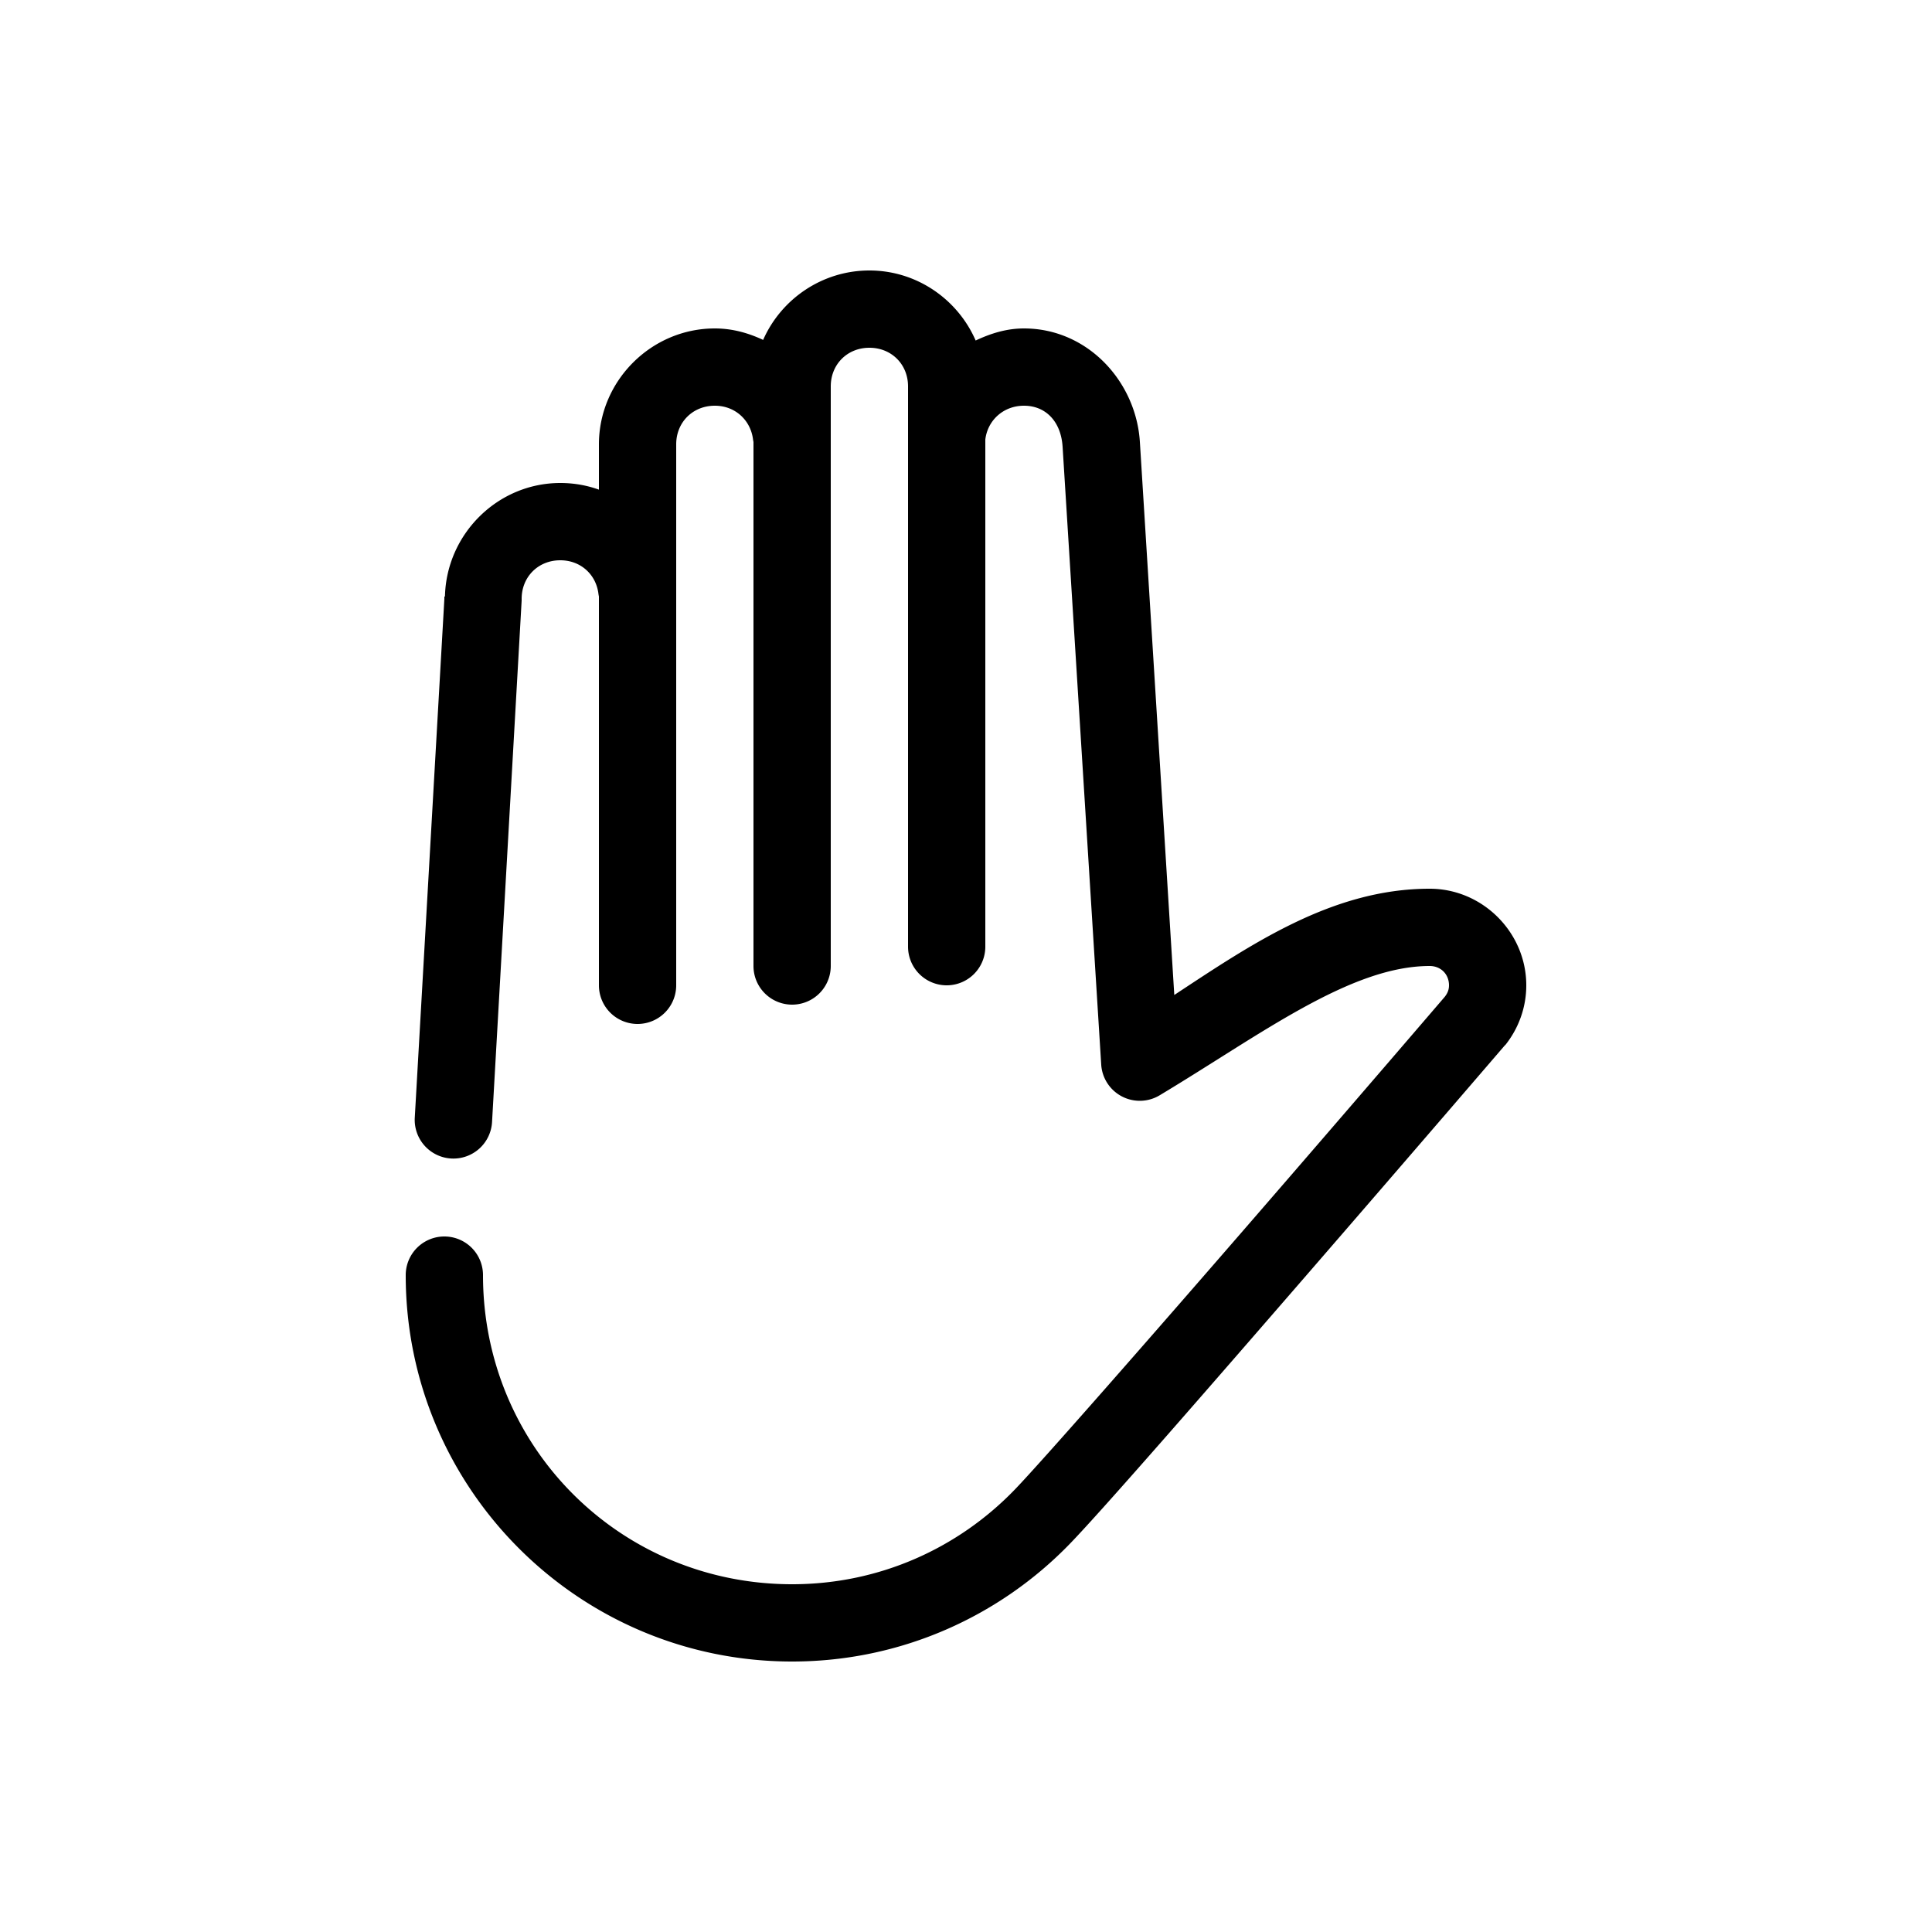 <svg xmlns:dc="http://purl.org/dc/elements/1.1/" xmlns:cc="http://creativecommons.org/ns#" xmlns:rdf="http://www.w3.org/1999/02/22-rdf-syntax-ns#" xmlns:svg="http://www.w3.org/2000/svg" xmlns="http://www.w3.org/2000/svg" xmlns:sodipodi="http://sodipodi.sourceforge.net/DTD/sodipodi-0.dtd" xmlns:inkscape="http://www.inkscape.org/namespaces/inkscape" version="1.1" x="0px" y="0px" viewBox="0 0 100 100"><g transform="translate(0,-952.362)"><path style="font-size:medium;font-style:normal;font-variant:normal;font-weight:normal;font-stretch:normal;text-indent:0;text-align:start;text-decoration:none;line-height:normal;letter-spacing:normal;word-spacing:normal;text-transform:none;direction:ltr;block-progression:tb;writing-mode:lr-tb;text-anchor:start;baseline-shift:baseline;opacity:1;color:#000000;fill:#000000;fill-opacity:1;stroke:none;stroke-width:4;marker:none;visibility:visible;display:inline;overflow:visible;enable-background:accumulate;font-family:Sans;-inkscape-font-specification:Sans" d="M 45 14 C 42.558 14 40.431 15.478 39.5 17.594 C 38.729 17.233 37.901 17 37 17 C 33.711 17 31 19.711 31 23 L 31 25.344 C 30.369 25.118 29.704 25 29 25 C 25.755 25 23.103 27.646 23.031 30.875 L 23 30.875 L 23 31 L 21.469 57.844 A 2.003 2.003 0 1 0 25.469 58.062 L 27 31.094 A 2 2 0 0 0 27 31 C 27 29.857 27.857 29 29 29 C 30.04 29 30.828 29.714 30.969 30.688 A 2 2 0 0 0 31 30.875 L 31 51 A 2 2 0 1 0 35 51 L 35 23 C 35 21.857 35.857 21 37 21 C 38.035 21 38.822 21.722 38.969 22.688 A 2 2 0 0 0 39 22.875 L 39 50 A 2 2 0 1 0 43 50 L 43 20 C 43 18.857 43.857 18 45 18 C 46.143 18 47 18.857 47 20 L 47 49 A 2 2 0 1 0 51 49 L 51 22.875 L 51 22.75 C 51.12 21.749 51.942 21 53 21 C 54.14 21 54.919 21.833 55 23.125 L 57 55.125 A 2 2 0 0 0 60.031 56.688 C 65.215 53.577 69.88 50 74 50 C 74.576 50 75 50.424 75 51 C 75 51.242 74.915 51.422 74.781 51.594 C 74.726 51.658 69.988 57.184 64.812 63.156 C 59.607 69.163 53.916 75.657 52.531 77.094 C 49.625 80.108 45.555 82 41 82 C 32.101 82 25 74.899 25 66 A 2 2 0 1 0 21 66 C 21 77.045 29.955 86 41 86 C 46.654 86 51.774 83.642 55.406 79.875 C 57.139 78.078 62.632 71.764 67.844 65.75 C 73.056 59.736 77.875 54.125 77.875 54.125 A 2 2 0 0 0 77.938 54.062 C 78.601 53.215 79 52.152 79 51 C 79 48.262 76.738 46 74 46 C 68.971 46 64.785 48.862 60.781 51.5 L 59 22.875 C 58.804 19.744 56.292 17 53 17 C 52.094 17 51.274 17.26 50.5 17.625 C 49.574 15.496 47.452 14 45 14 z " transform="translate(0,952.362)"></path></g></svg>